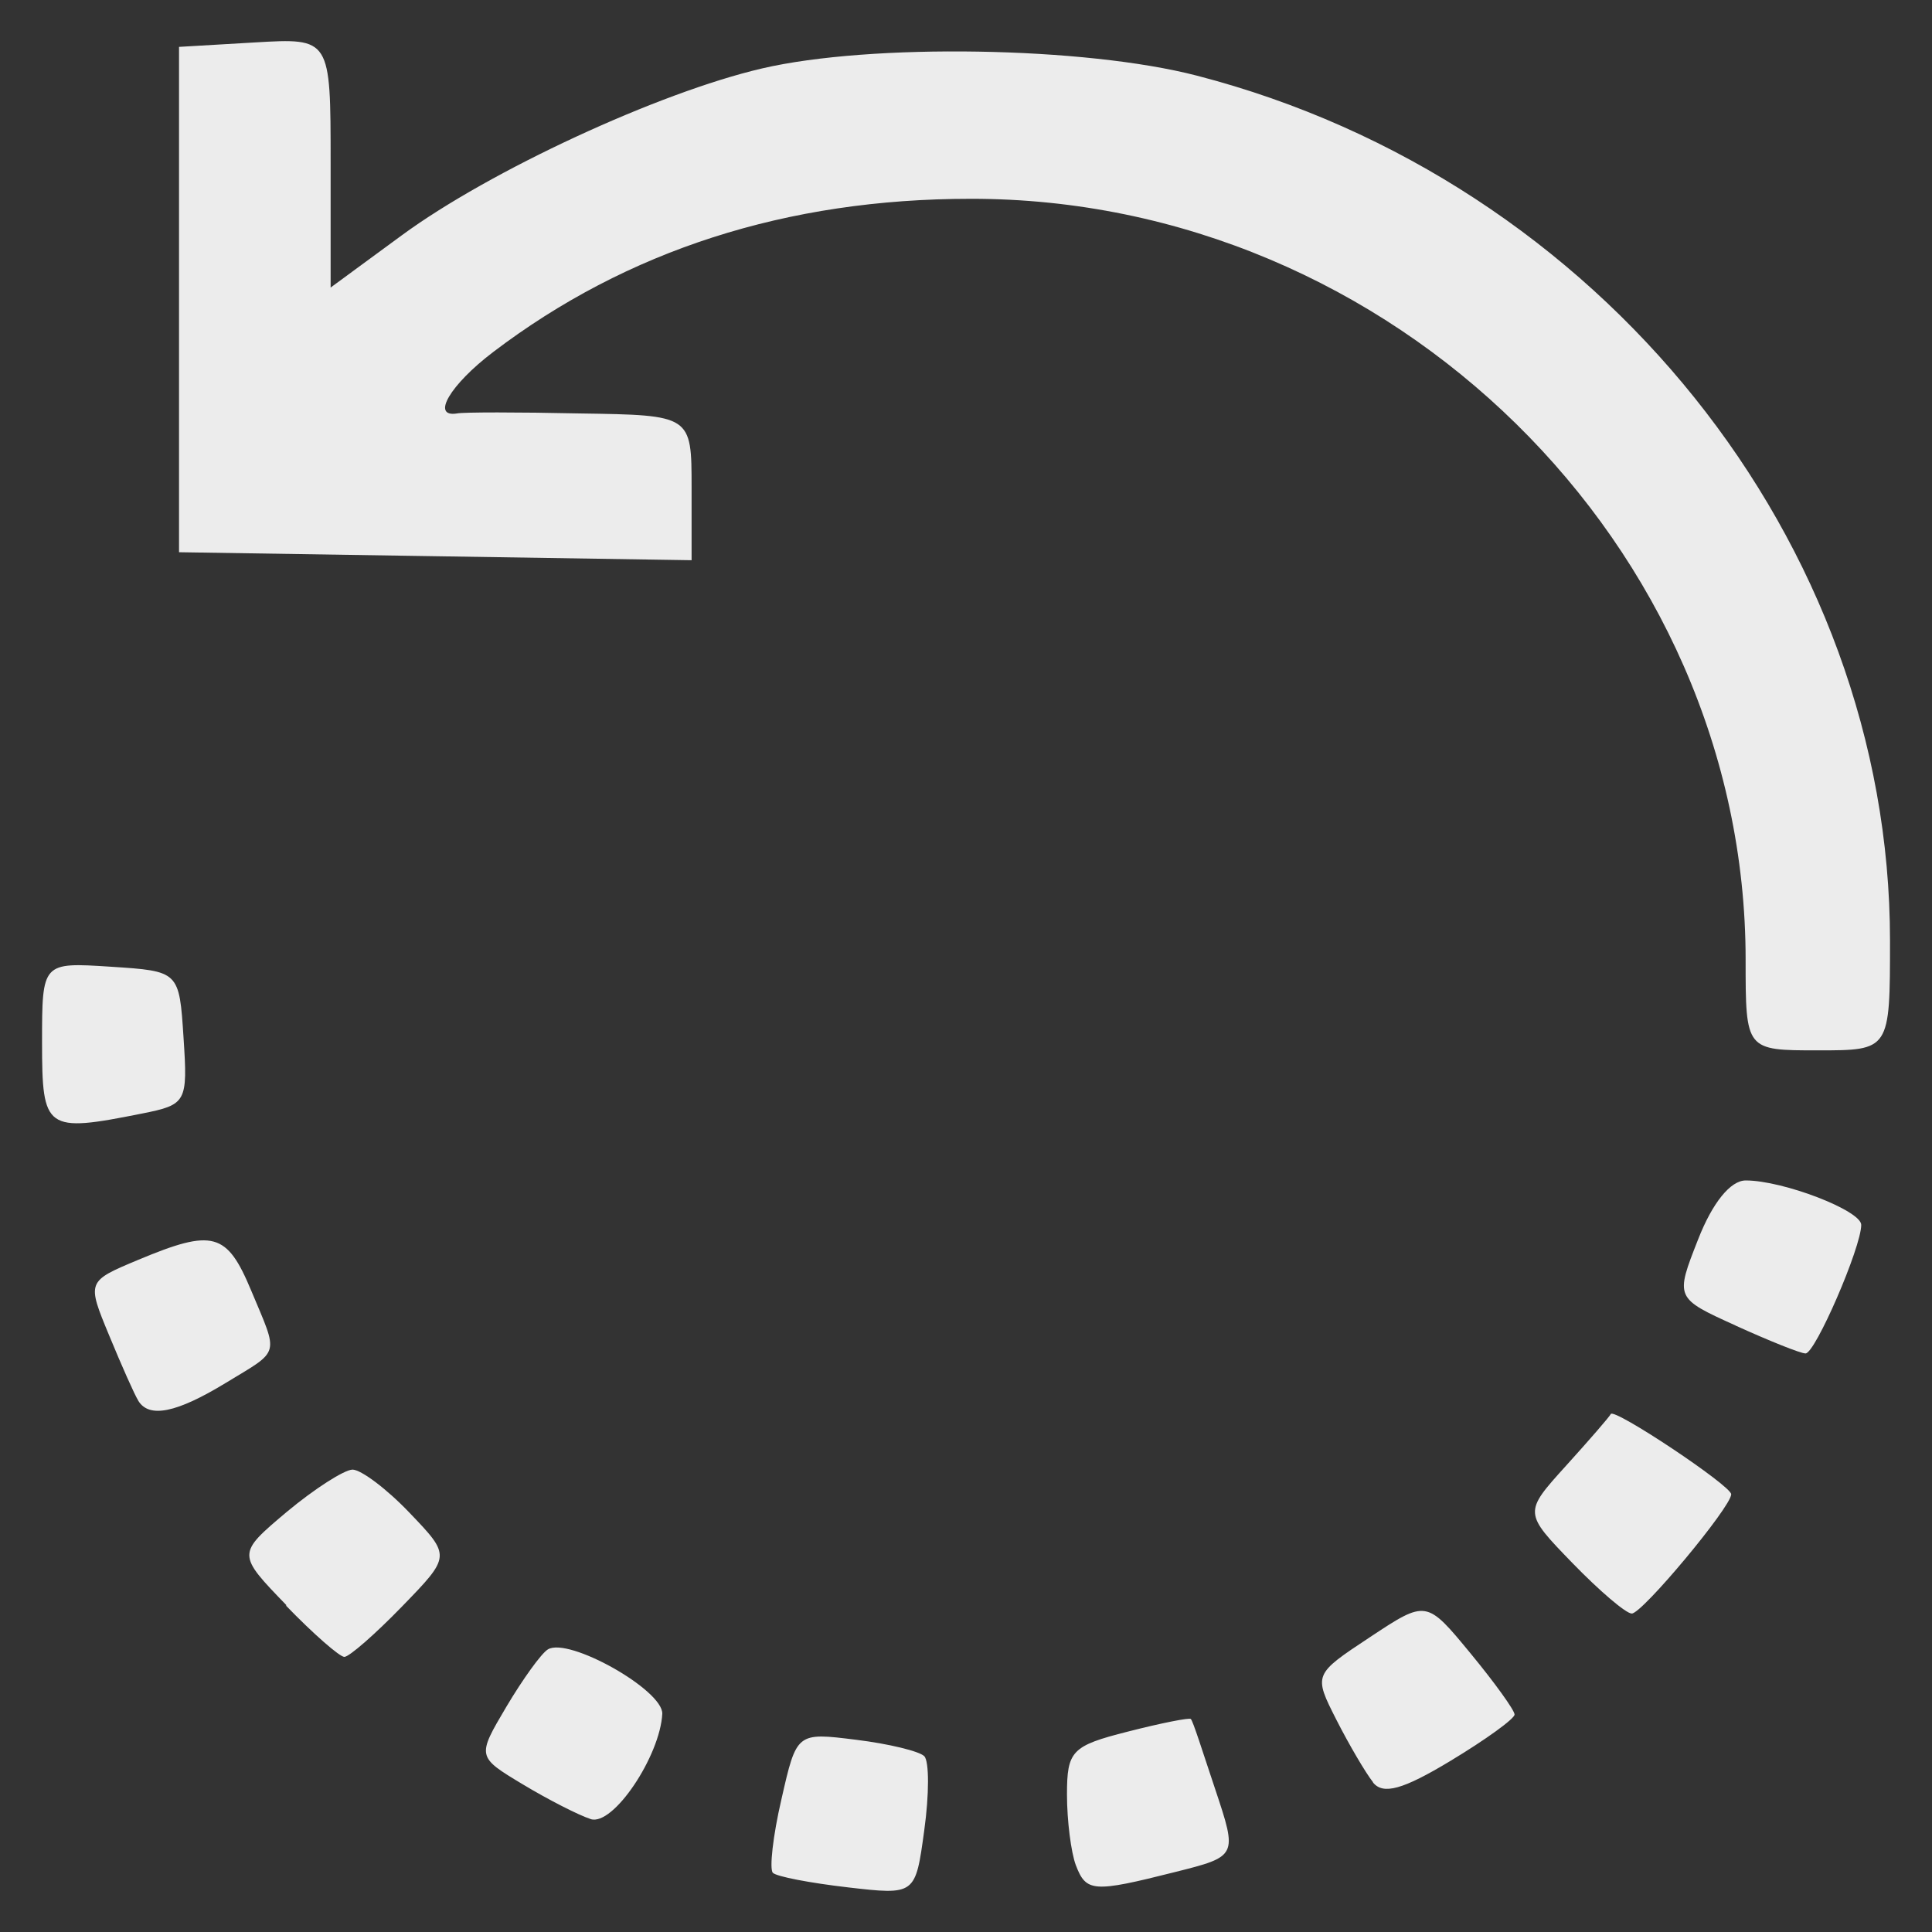<?xml version="1.0" encoding="UTF-8" standalone="no"?>
<!-- Created with Inkscape (http://www.inkscape.org/) -->

<svg
   width="30mm"
   height="30mm"
   viewBox="0 0 30 30"
   version="1.1"
   id="svg7942"
   sodipodi:docname="rotate.svg"
   inkscape:version="1.2.1 (9c6d41e410, 2022-07-14)"
   xmlns:inkscape="http://www.inkscape.org/namespaces/inkscape"
   xmlns:sodipodi="http://sodipodi.sourceforge.net/DTD/sodipodi-0.dtd"
   xmlns="http://www.w3.org/2000/svg"
   xmlns:svg="http://www.w3.org/2000/svg">
  <rect x="0" y="0" width="30" height="30" fill="#333333" stroke="none"/>
  <sodipodi:namedview
     id="namedview7944"
     pagecolor="#000000"
     bordercolor="#ffffff"
     borderopacity="0"
     inkscape:showpageshadow="2"
     inkscape:pageopacity="0"
     inkscape:pagecheckerboard="0"
     inkscape:deskcolor="#363636"
     inkscape:document-units="mm"
     showgrid="true"
     inkscape:zoom="2.0000001"
     inkscape:cx="60.999998"
     inkscape:cy="148.74999"
     inkscape:window-width="958"
     inkscape:window-height="1008"
     inkscape:window-x="953"
     inkscape:window-y="0"
     inkscape:window-maximized="0"
     inkscape:current-layer="layer1"
     showguides="true">
    <inkscape:grid
       type="xygrid"
       id="grid8063"
       originx="0"
       originy="0" />
  </sodipodi:namedview>
  <defs
     id="defs7939" />
  <g
     inkscape:label="Layer 1"
     inkscape:groupmode="layer"
     id="layer1">
    <path
       style="fill:#ececec;stroke-width:0.224"
       d="m 13.16,29.306 c -0.581,-0.067 -1.102,-0.167 -1.159,-0.225 -0.056,-0.056 0,-0.571 0.133,-1.142 0.236,-1.039 0.236,-1.039 1.159,-0.924 0.506,0.062 0.983,0.178 1.059,0.255 0.077,0.077 0.077,0.594 0,1.149 -0.137,1.009 -0.137,1.009 -1.194,0.887 z m 3.545,-0.345 c -0.073,-0.195 -0.137,-0.687 -0.137,-1.094 0,-0.681 0.073,-0.758 0.946,-0.979 0.52,-0.133 0.96,-0.22 0.977,-0.195 0.032,0.024 0.186,0.514 0.378,1.088 0.348,1.044 0.348,1.044 -0.627,1.289 -1.269,0.32 -1.376,0.312 -1.537,-0.109 z m -7.534,-0.715 c -0.186,-0.06 -0.658,-0.301 -1.052,-0.538 -0.715,-0.43 -0.715,-0.43 -0.256,-1.206 0.253,-0.426 0.541,-0.827 0.644,-0.89 0.32,-0.197 1.787,0.629 1.777,0.999 -0.034,0.654 -0.761,1.748 -1.112,1.636 z m 12.15,-0.571 c -0.116,-0.146 -0.372,-0.582 -0.569,-0.969 -0.357,-0.704 -0.357,-0.704 0.52,-1.284 0.877,-0.58 0.877,-0.58 1.562,0.251 0.377,0.457 0.684,0.884 0.684,0.95 0,0.066 -0.447,0.389 -0.994,0.719 -0.74,0.447 -1.048,0.532 -1.205,0.335 z m -16.87,-2.746 c -0.773,-0.799 -0.773,-0.799 0,-1.451 0.431,-0.359 0.892,-0.655 1.023,-0.658 0.131,0 0.529,0.297 0.883,0.668 0.646,0.674 0.646,0.674 -0.114,1.457 -0.418,0.431 -0.821,0.783 -0.896,0.783 -0.073,0 -0.484,-0.359 -0.909,-0.799 z m 19.967,-0.657 c -0.76,-0.784 -0.76,-0.784 -0.101,-1.512 0.363,-0.401 0.676,-0.762 0.695,-0.803 0.047,-0.101 1.87,1.113 1.87,1.246 0,0.195 -1.381,1.852 -1.544,1.852 -0.09,0 -0.503,-0.353 -0.921,-0.784 z m -22.271,-2.523 c -0.058,-0.092 -0.26,-0.547 -0.451,-1.01 -0.349,-0.842 -0.349,-0.842 0.452,-1.177 1.16,-0.485 1.375,-0.427 1.752,0.477 0.43,1.028 0.461,0.914 -0.39,1.432 -0.769,0.469 -1.196,0.556 -1.364,0.278 z m 24.804,-1.166 c -0.941,-0.427 -0.941,-0.427 -0.582,-1.34 0.223,-0.569 0.502,-0.913 0.739,-0.913 0.58,0 1.793,0.467 1.793,0.69 0,0.349 -0.716,2.001 -0.865,1.996 -0.079,0 -0.567,-0.197 -1.085,-0.432 z m -26.298,-4.395 c 0,-1.246 0,-1.246 1.065,-1.177 1.065,0.069 1.065,0.069 1.132,1.103 0.066,1.002 0.047,1.039 -0.645,1.177 -1.497,0.299 -1.552,0.26 -1.552,-1.103 z M 27.106,14.902 c 0,-6.429 -5.494,-11.824 -12.034,-11.815 -2.857,0 -5.337,0.8 -7.415,2.38 -0.668,0.508 -0.968,1.018 -0.561,0.953 0.092,-0.021 0.95,-0.021 1.906,0 1.737,0.026 1.737,0.026 1.737,1.153 v 1.126 l -3.979,-0.062 -3.98,-0.062 v -3.924 -3.923 l 1.177,-0.069 c 1.177,-0.069 1.177,-0.069 1.177,1.869 v 1.937 l 1.105,-0.811 c 1.363,-1.001 3.988,-2.217 5.593,-2.591 1.69,-0.394 5.012,-0.34 6.754,0.112 6.257,1.62 10.762,7.241 10.762,13.43 0,1.705 0,1.705 -1.121,1.705 -1.121,0 -1.121,0 -1.121,-1.41 z"
       id="path26667-4-0-1"
       inkscape:transform-center-x="25.523342"
       inkscape:transform-center-y="-3.9634784" />
  </g>
</svg>
